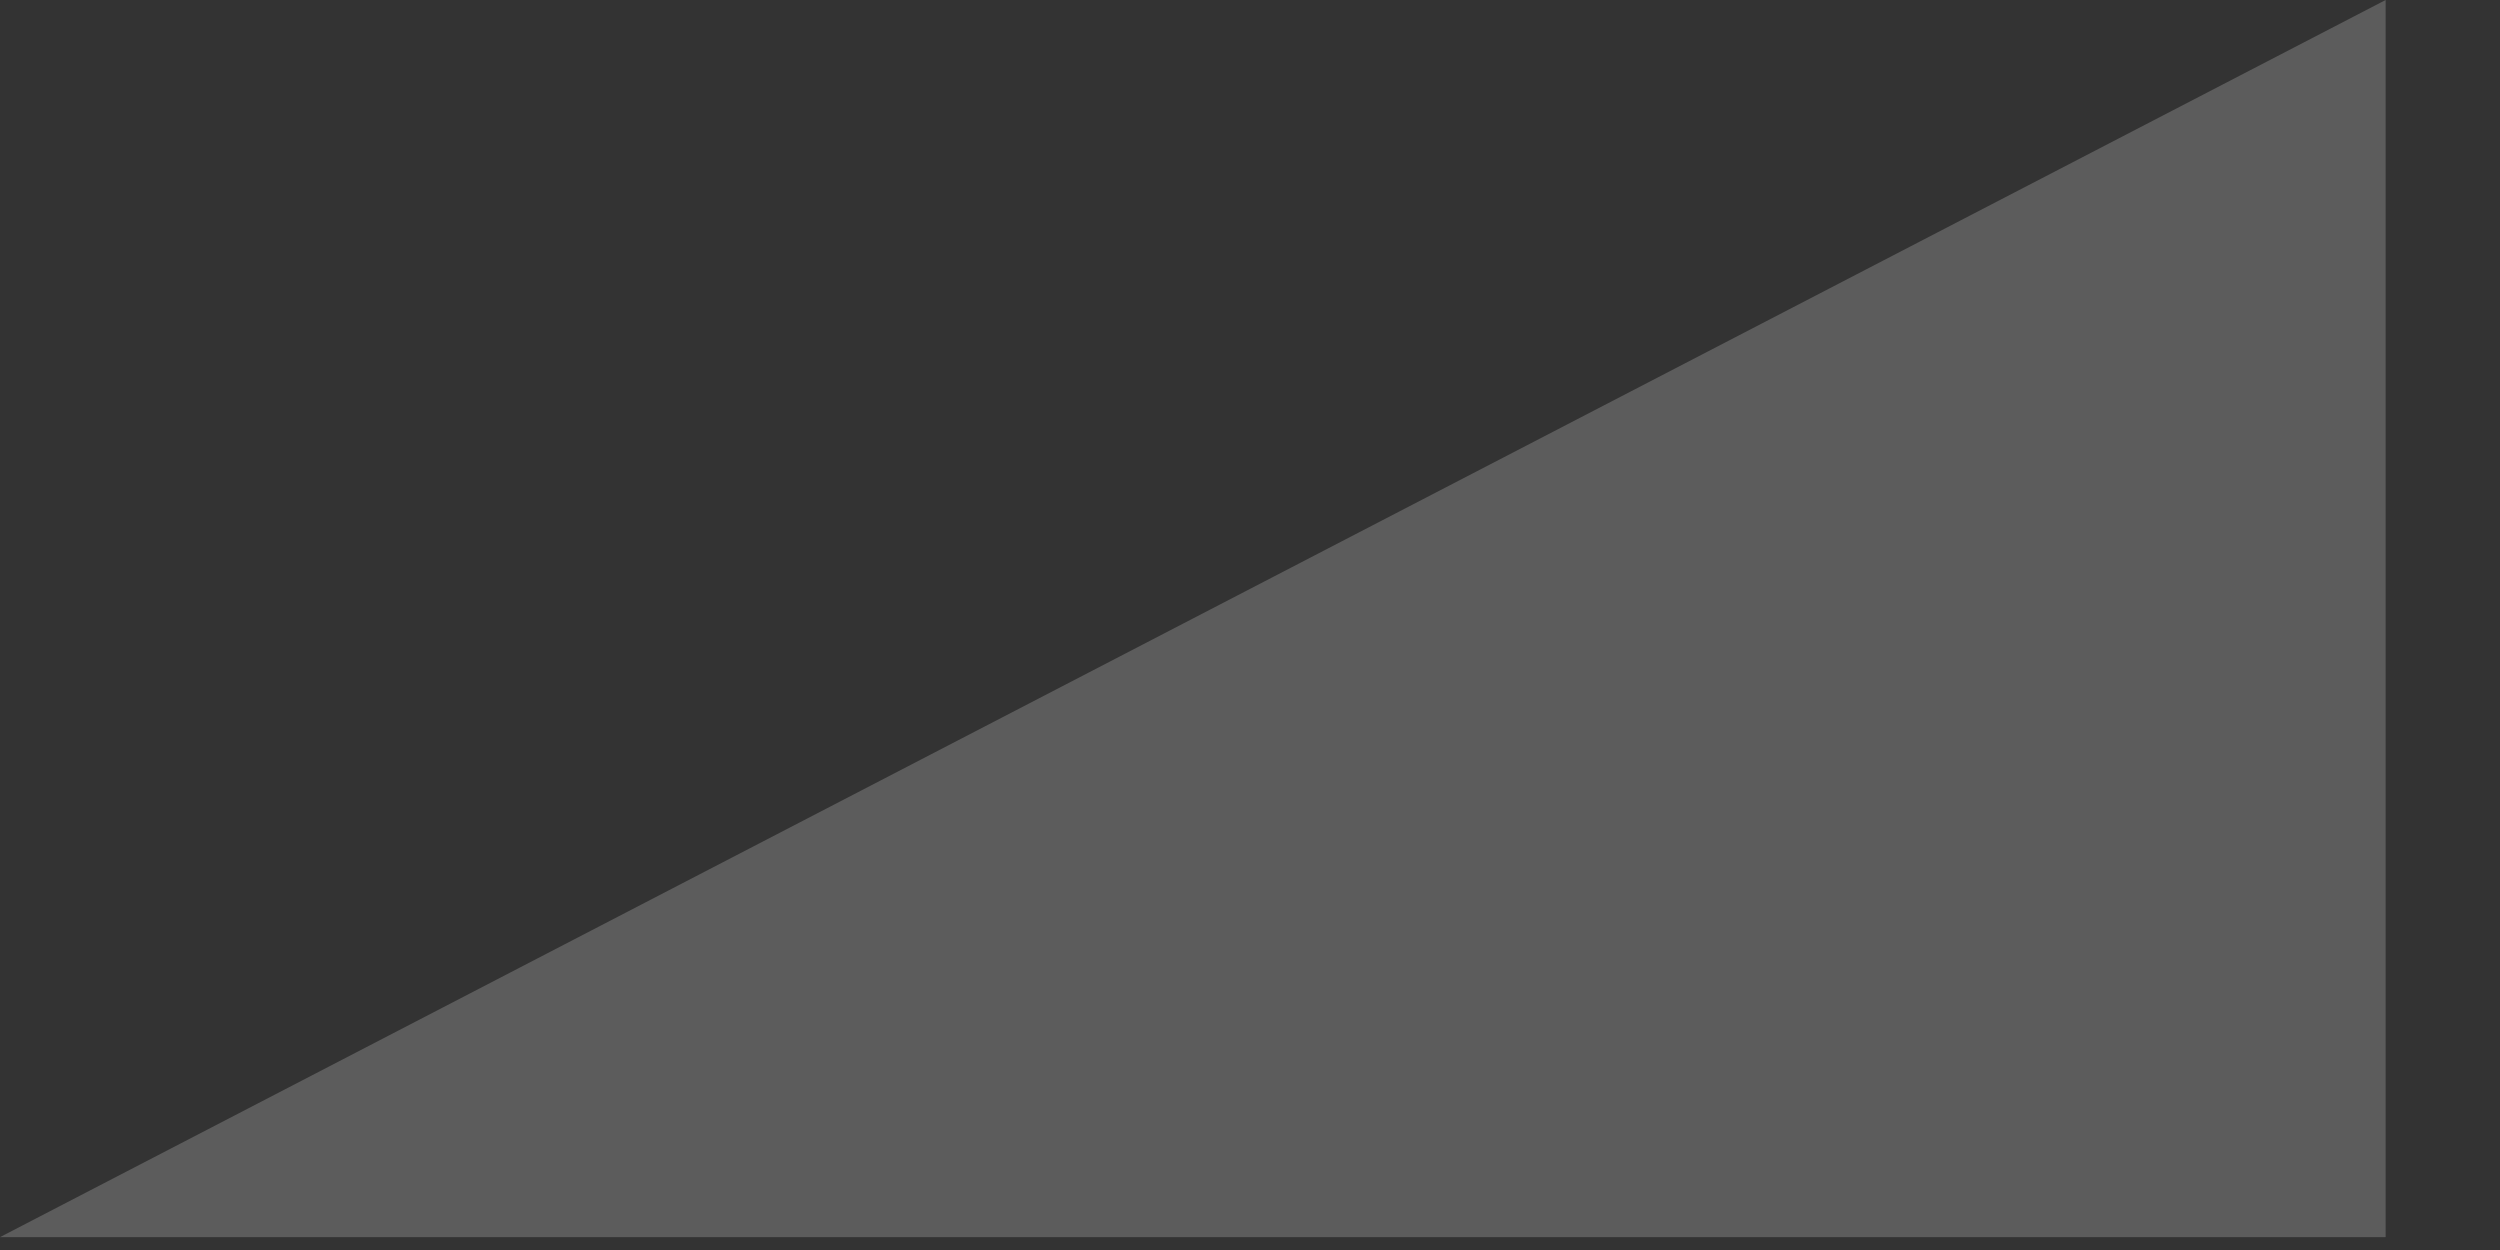 <svg preserveAspectRatio="none" width="100%" height="100%" overflow="visible" style="display: block;" viewBox="0 0 20 10" fill="none" xmlns="http://www.w3.org/2000/svg">
<rect x="0" y="0" width="20" height="10" fill="#333333" stroke="none"/>
<path id="Vector" d="M0 9.897H19.085V0L0 9.897Z" fill="white" fill-opacity="0.2"/>
</svg>
